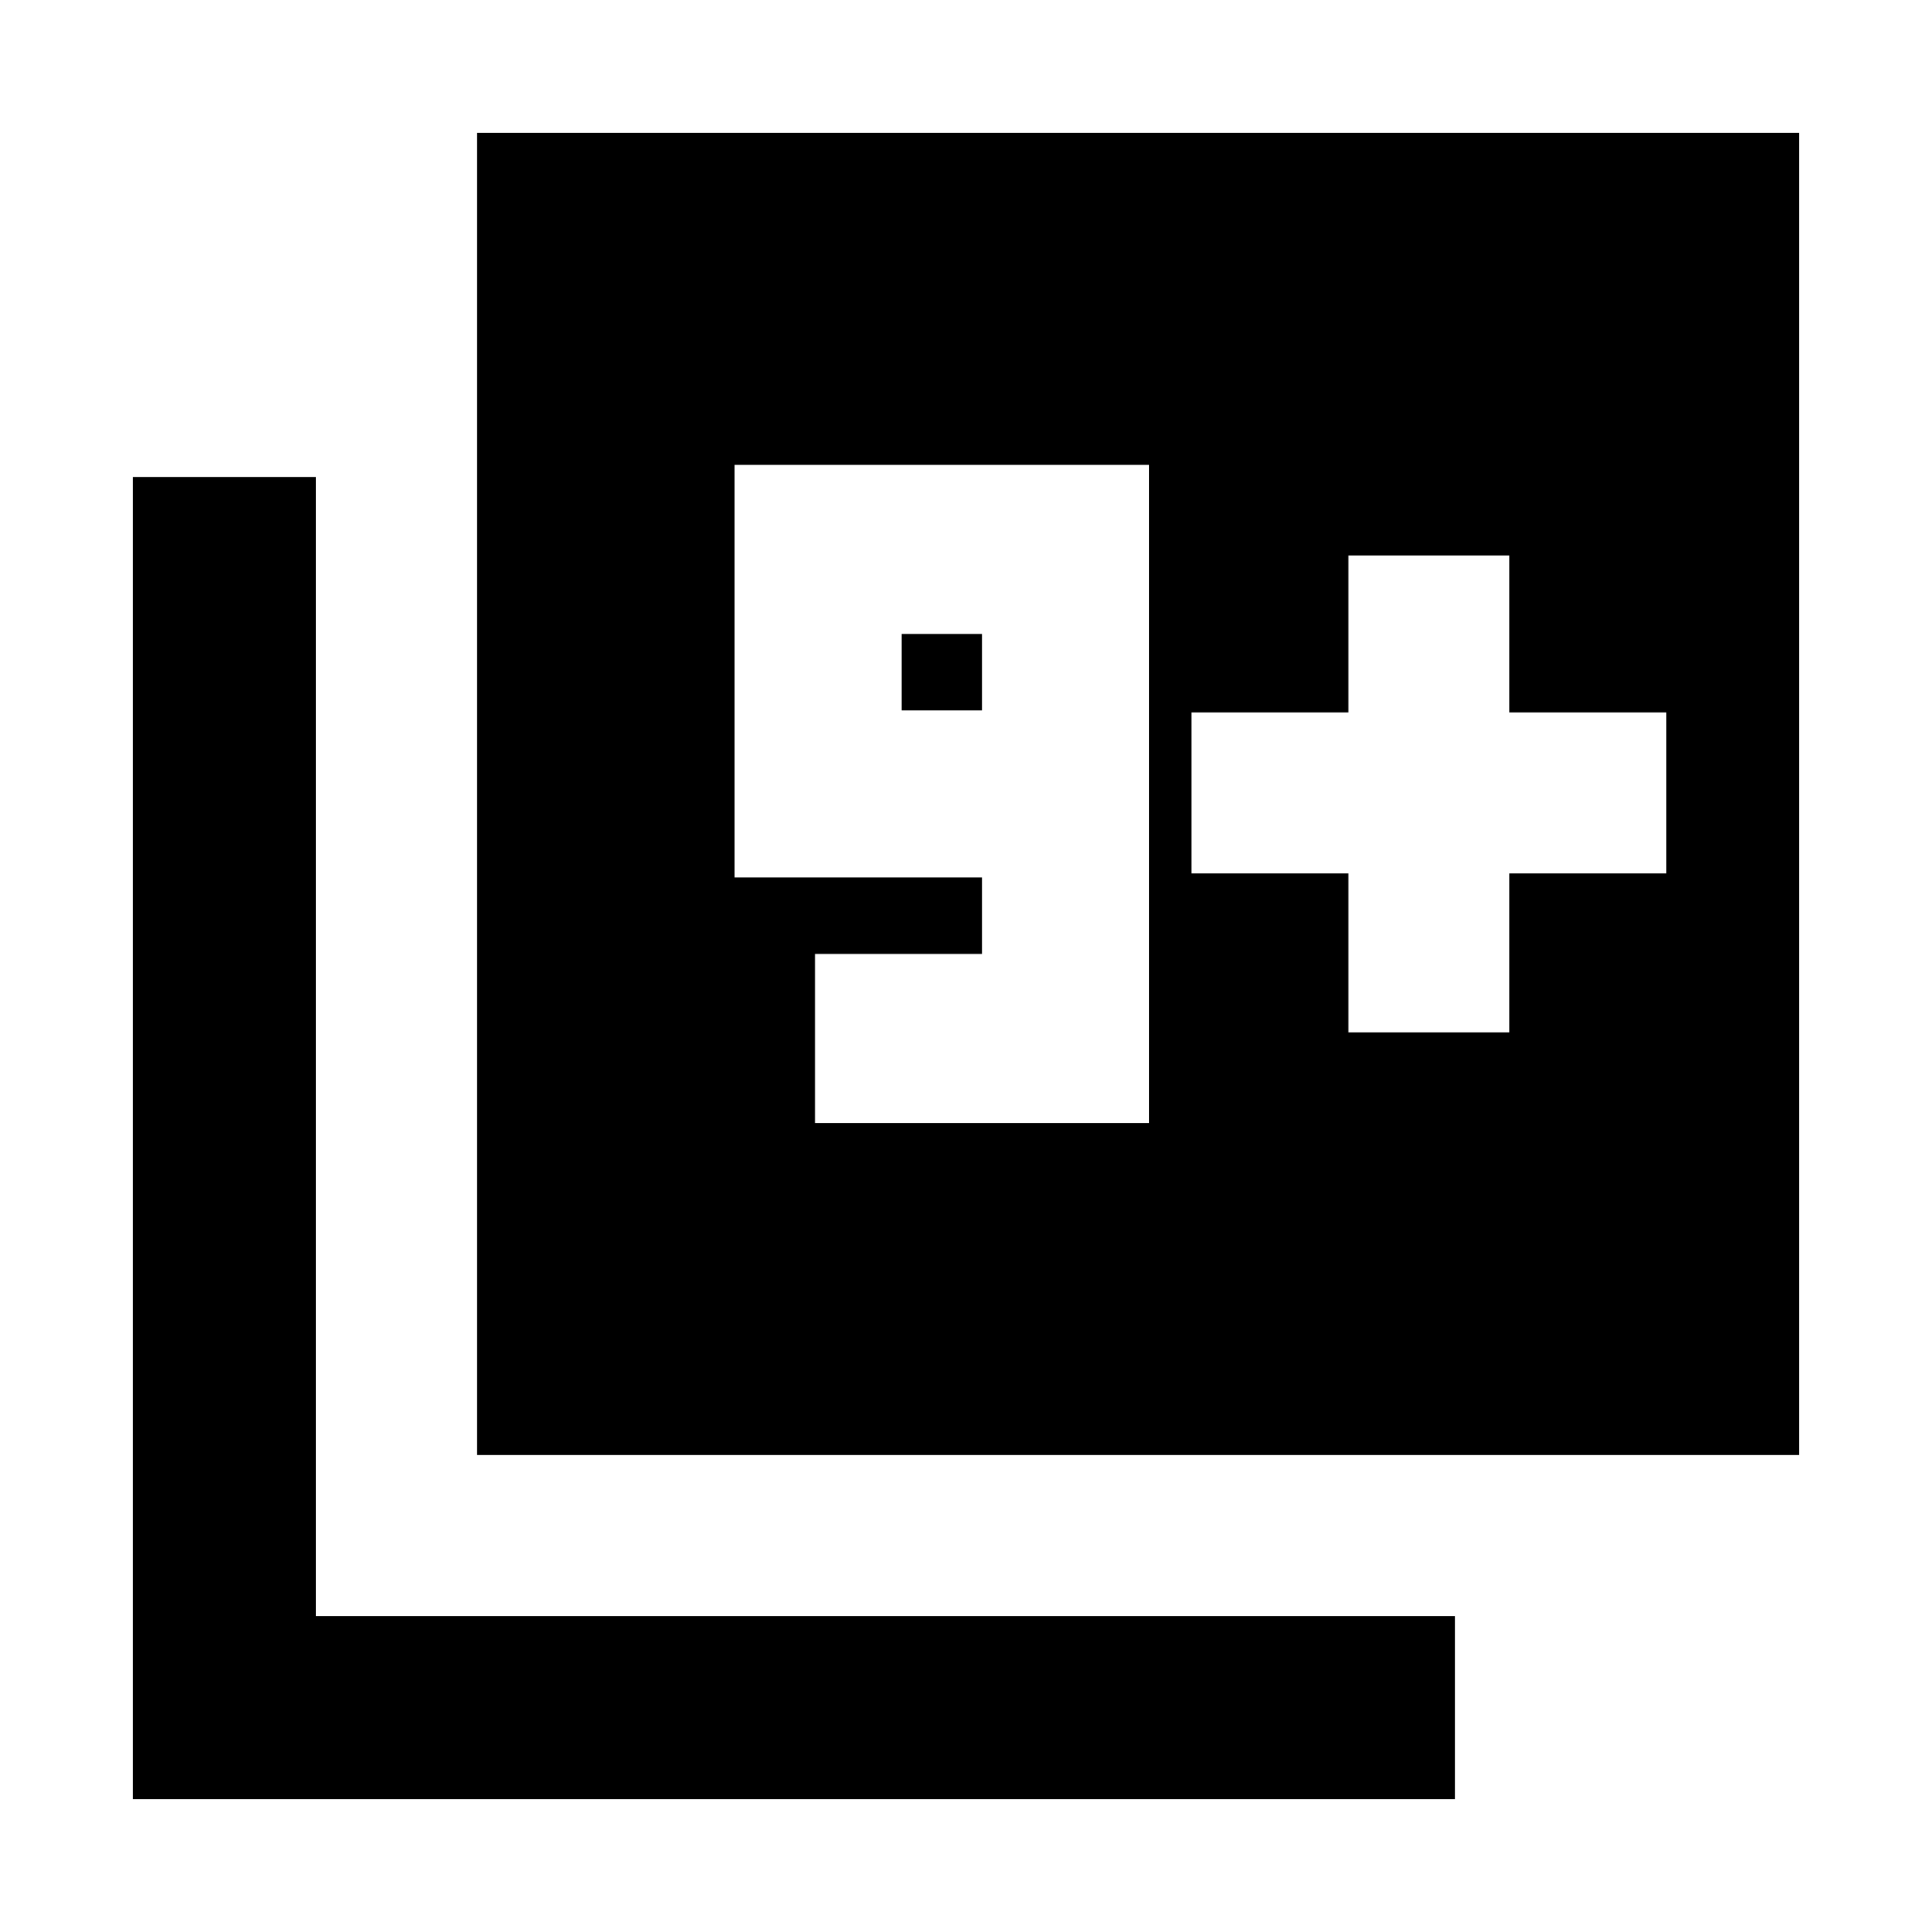 <svg xmlns="http://www.w3.org/2000/svg" height="24" width="24"><path d="M10.125 13.95H14.275V5.775H9.125V10.9H12.2V11.85H10.125ZM12.2 8.825H11.2V7.875H12.2ZM5.925 18.075V1.65H22.35V18.075ZM1.65 22.35V5.925H3.925V20.075H18.075V22.35ZM16.75 12.825H18.75V10.85H20.7V8.85H18.75V6.9H16.75V8.85H14.8V10.85H16.75Z"/></svg>